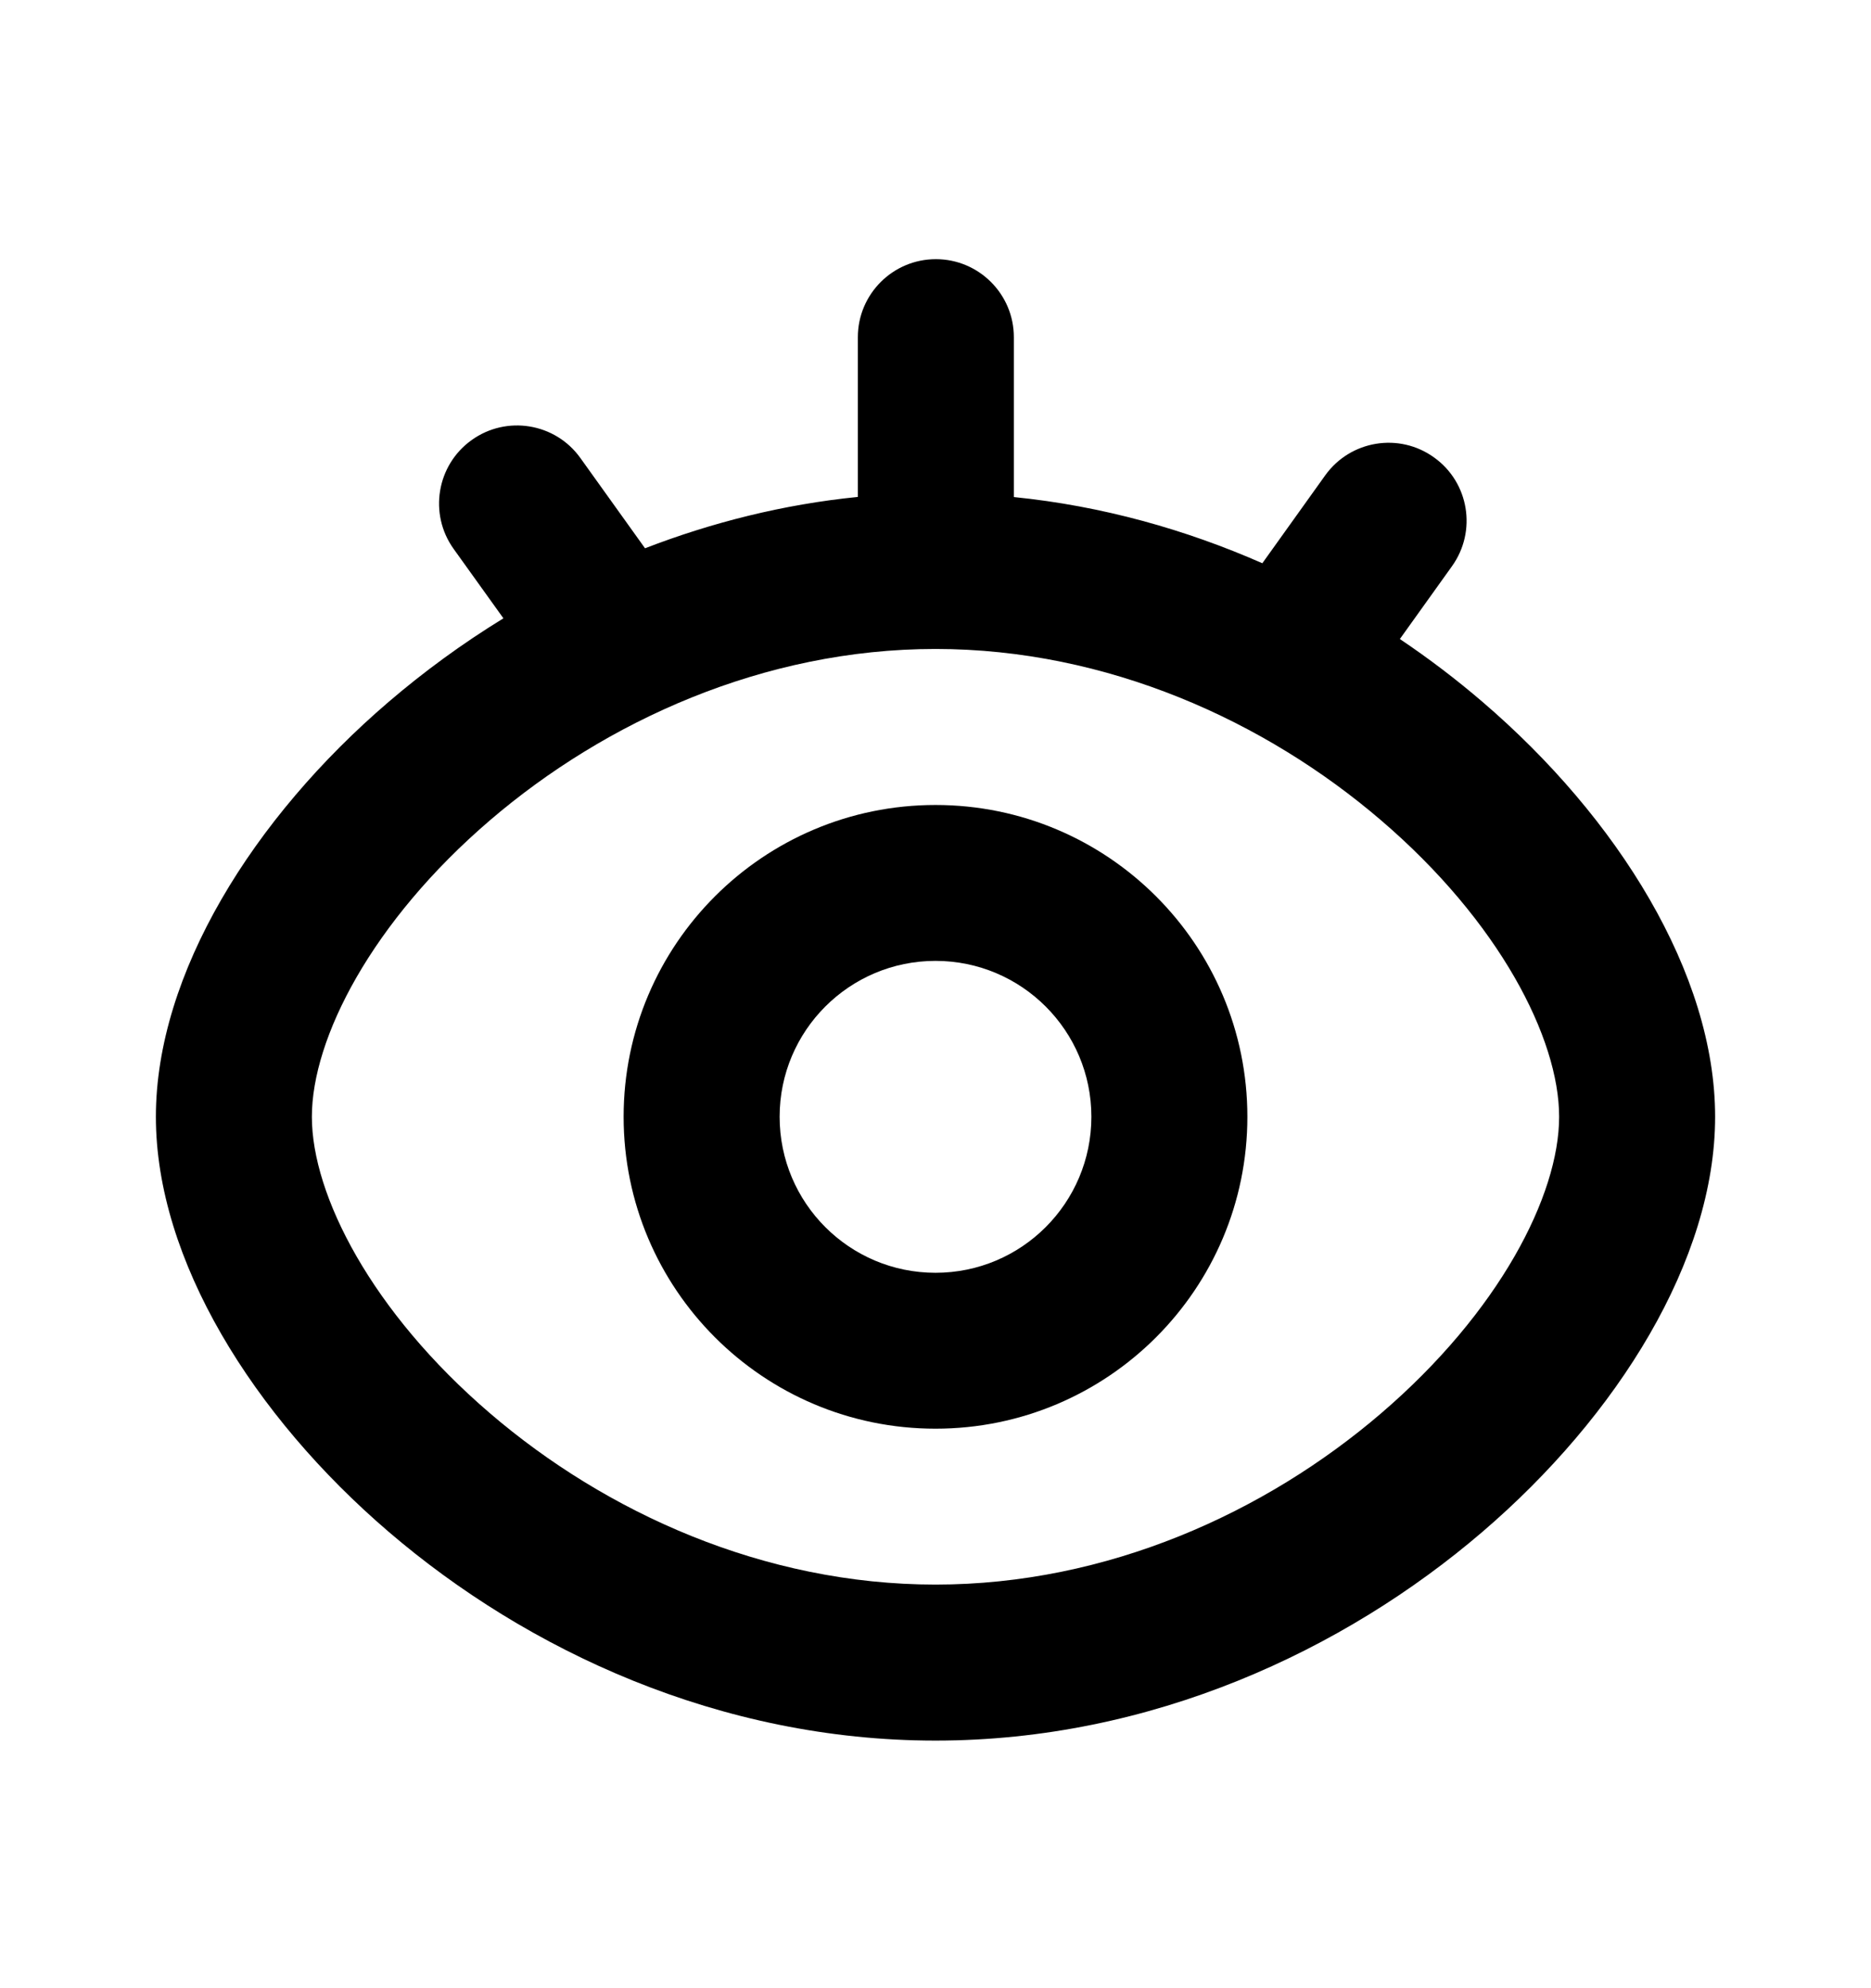 <svg width="16" height="17" viewBox="0 0 16 17" fill="none" xmlns="http://www.w3.org/2000/svg">
<path fill-rule="evenodd" clip-rule="evenodd" d="M5.333 9.549C5.333 8.077 6.527 6.883 8 6.883C9.473 6.883 10.667 8.077 10.667 9.549C10.667 11.022 9.473 12.216 8 12.216C6.527 12.216 5.333 11.022 5.333 9.549ZM8 8.216C7.264 8.216 6.667 8.813 6.667 9.549C6.667 10.286 7.264 10.883 8 10.883C8.736 10.883 9.333 10.286 9.333 9.549C9.333 8.813 8.736 8.216 8 8.216Z" fill="black"/>
<path fill-rule="evenodd" clip-rule="evenodd" d="M8.67 2.883C8.67 2.515 8.371 2.216 8.003 2.216C7.635 2.216 7.336 2.515 7.336 2.883V4.249C6.696 4.313 6.086 4.468 5.516 4.688L4.963 3.916C4.749 3.617 4.332 3.548 4.033 3.763C3.734 3.977 3.665 4.394 3.879 4.693L4.305 5.287C3.951 5.504 3.623 5.745 3.324 6.001C2.165 6.993 1.333 8.328 1.333 9.549C1.333 10.771 2.165 12.105 3.324 13.098C4.508 14.113 6.157 14.883 8 14.883C9.843 14.883 11.492 14.114 12.676 13.099C13.835 12.106 14.667 10.771 14.667 9.549C14.667 8.327 13.835 6.992 12.676 6C12.457 5.812 12.221 5.632 11.971 5.464L12.417 4.841C12.631 4.542 12.563 4.125 12.263 3.911C11.964 3.696 11.548 3.765 11.333 4.064L10.795 4.816C10.14 4.528 9.425 4.326 8.67 4.25V2.883ZM4.191 7.013C3.178 7.881 2.667 8.88 2.667 9.549C2.667 10.219 3.178 11.217 4.191 12.085C5.178 12.931 6.529 13.549 8 13.549C9.471 13.549 10.822 12.932 11.809 12.086C12.822 11.218 13.333 10.22 13.333 9.549C13.333 8.879 12.822 7.88 11.809 7.013C10.822 6.167 9.471 5.549 8 5.549C6.529 5.549 5.178 6.168 4.191 7.013Z" fill="black"/>
</svg>
